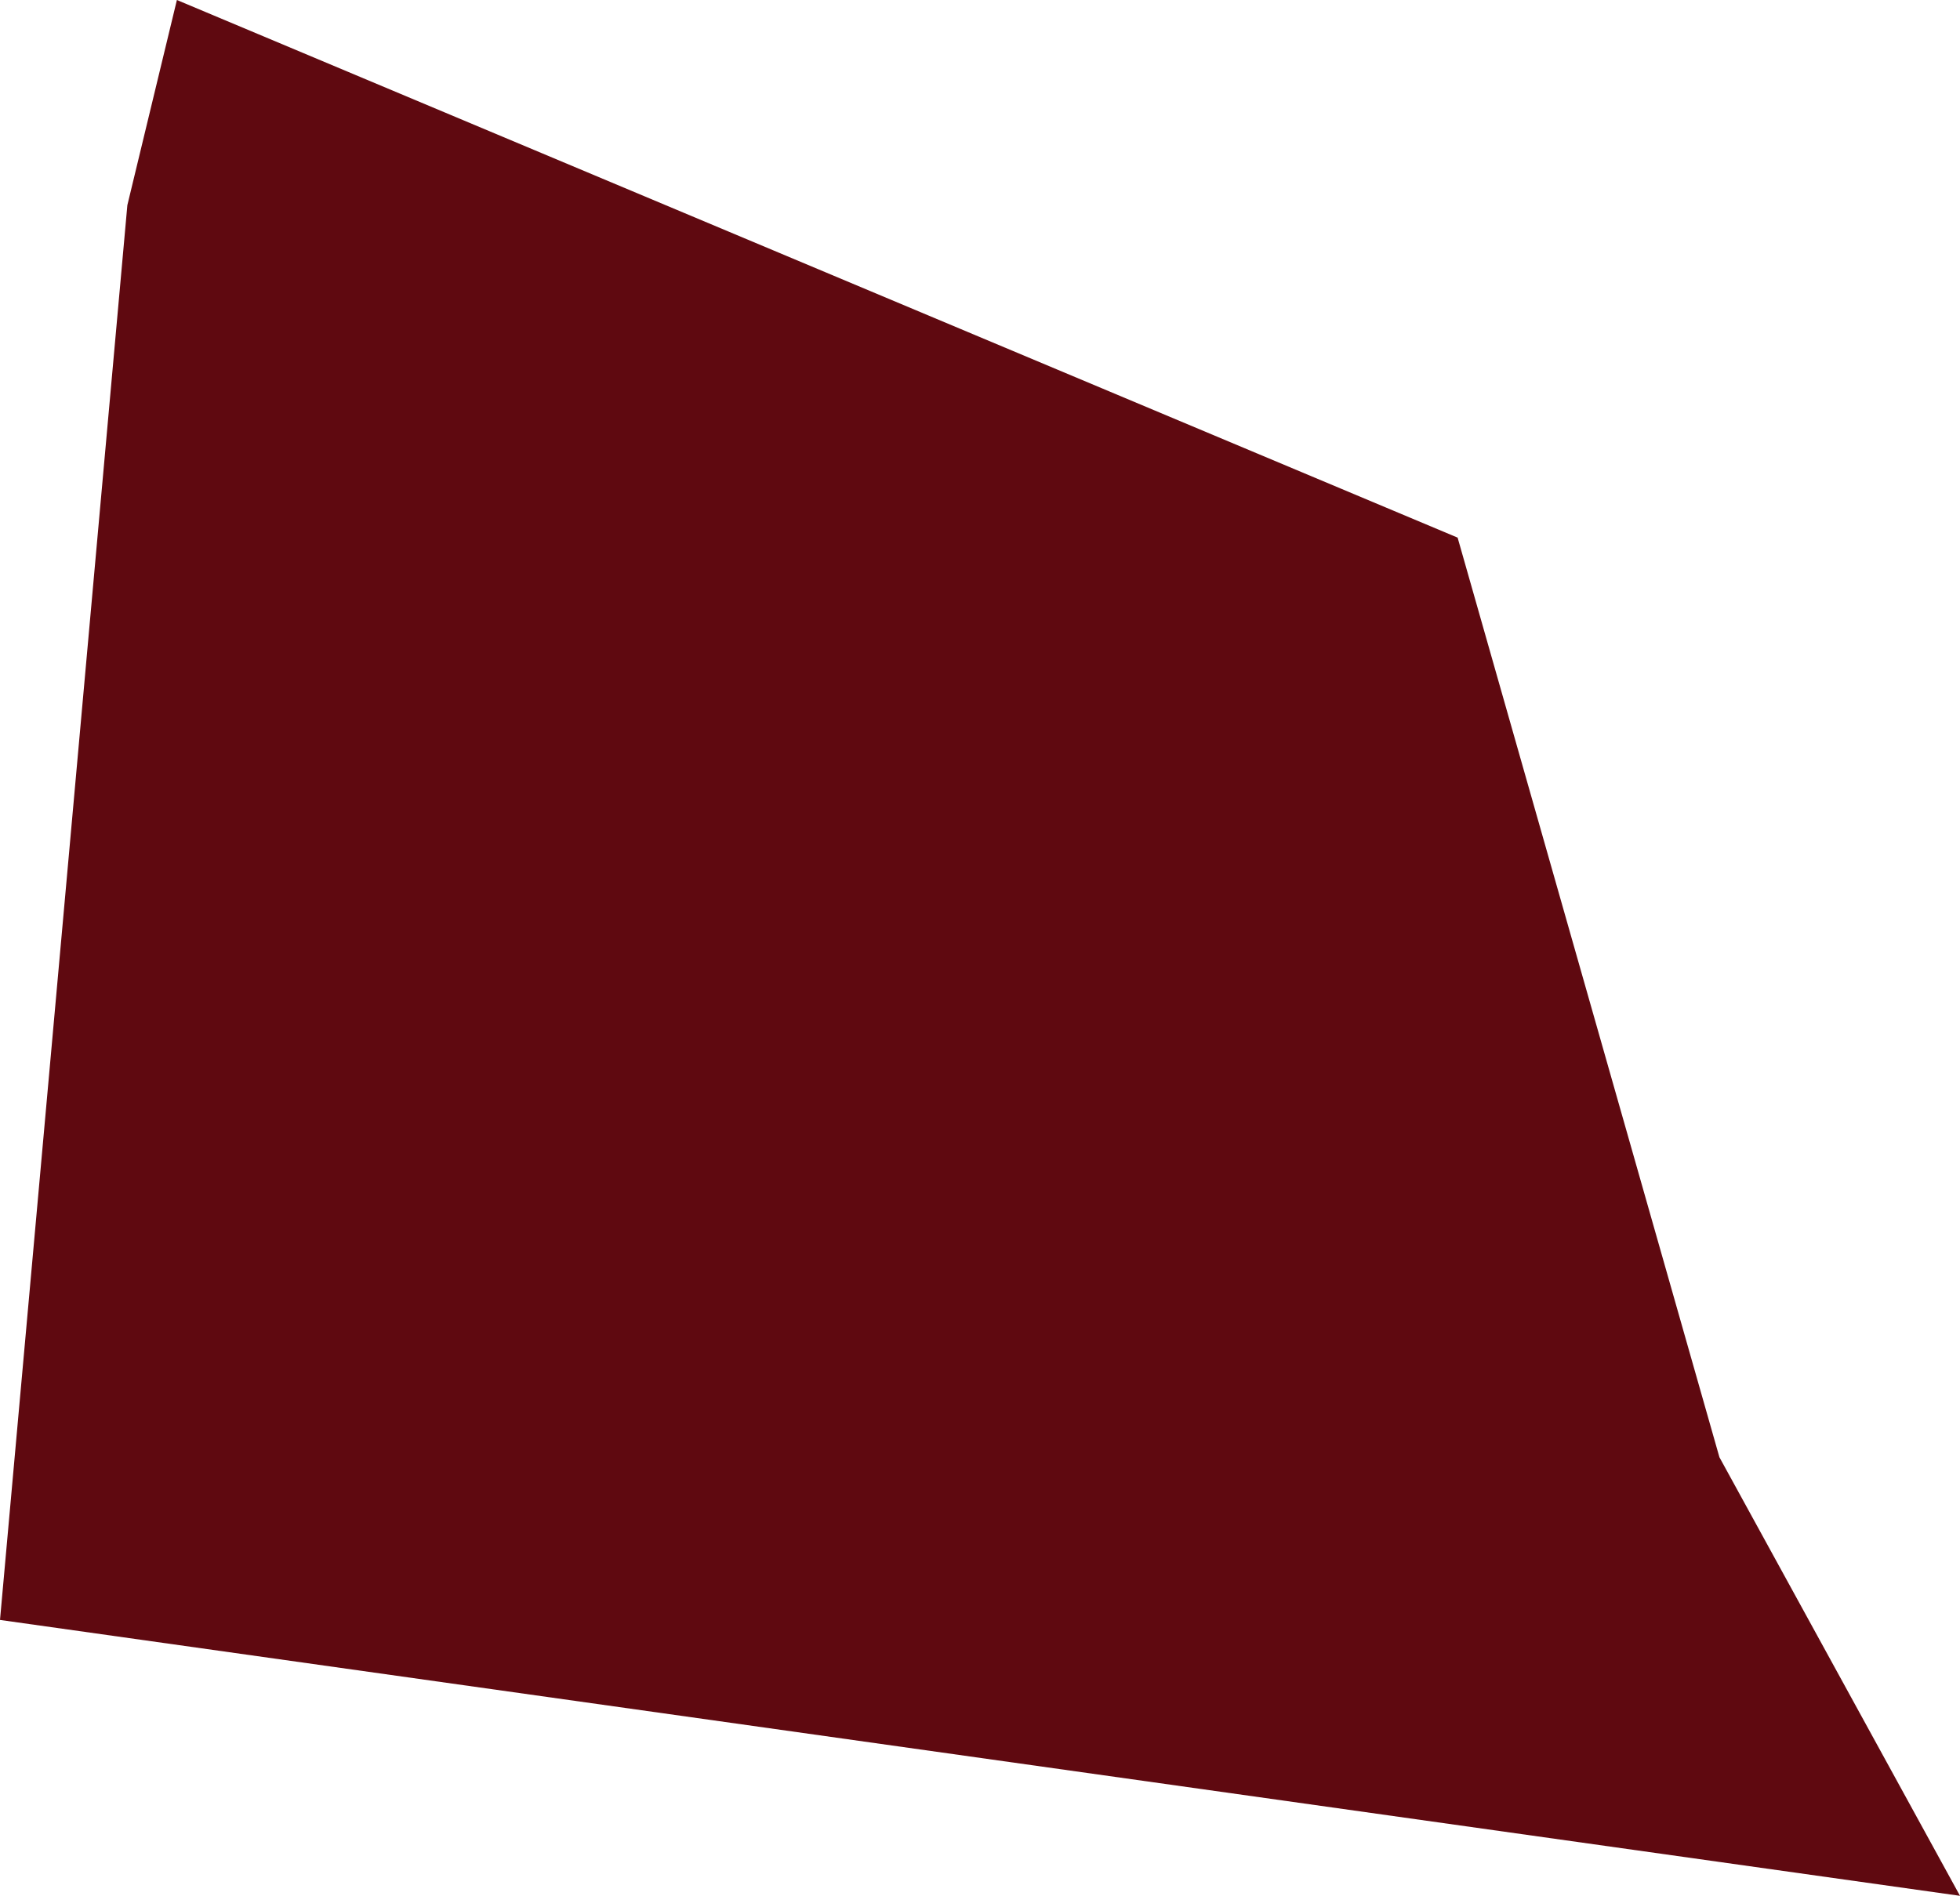 <?xml version="1.0" encoding="UTF-8" standalone="no"?>
<svg
   width="277"
   height="268"
   viewBox="0 0 277 268"
   version="1.1"
   id="svg5"
   sodipodi:docname="cb-layer-0276.svg"
   xmlns:inkscape="http://www.inkscape.org/namespaces/inkscape"
   xmlns:sodipodi="http://sodipodi.sourceforge.net/DTD/sodipodi-0.dtd"
   xmlns="http://www.w3.org/2000/svg"
   xmlns:svg="http://www.w3.org/2000/svg">
  <sodipodi:namedview
     id="namedview7"
     pagecolor="#ffffff"
     bordercolor="#666666"
     borderopacity="1.0"
     inkscape:pageshadow="2"
     inkscape:pageopacity="0.0"
     inkscape:pagecheckerboard="0" />
  <defs
     id="defs2" />
  <polygon
     points="572,410 753,486 790,616 824,678 547,639 565,439 "
     fill="#5f0910"
     id="id-73807"
     transform="translate(-547,-410)" />
</svg>
